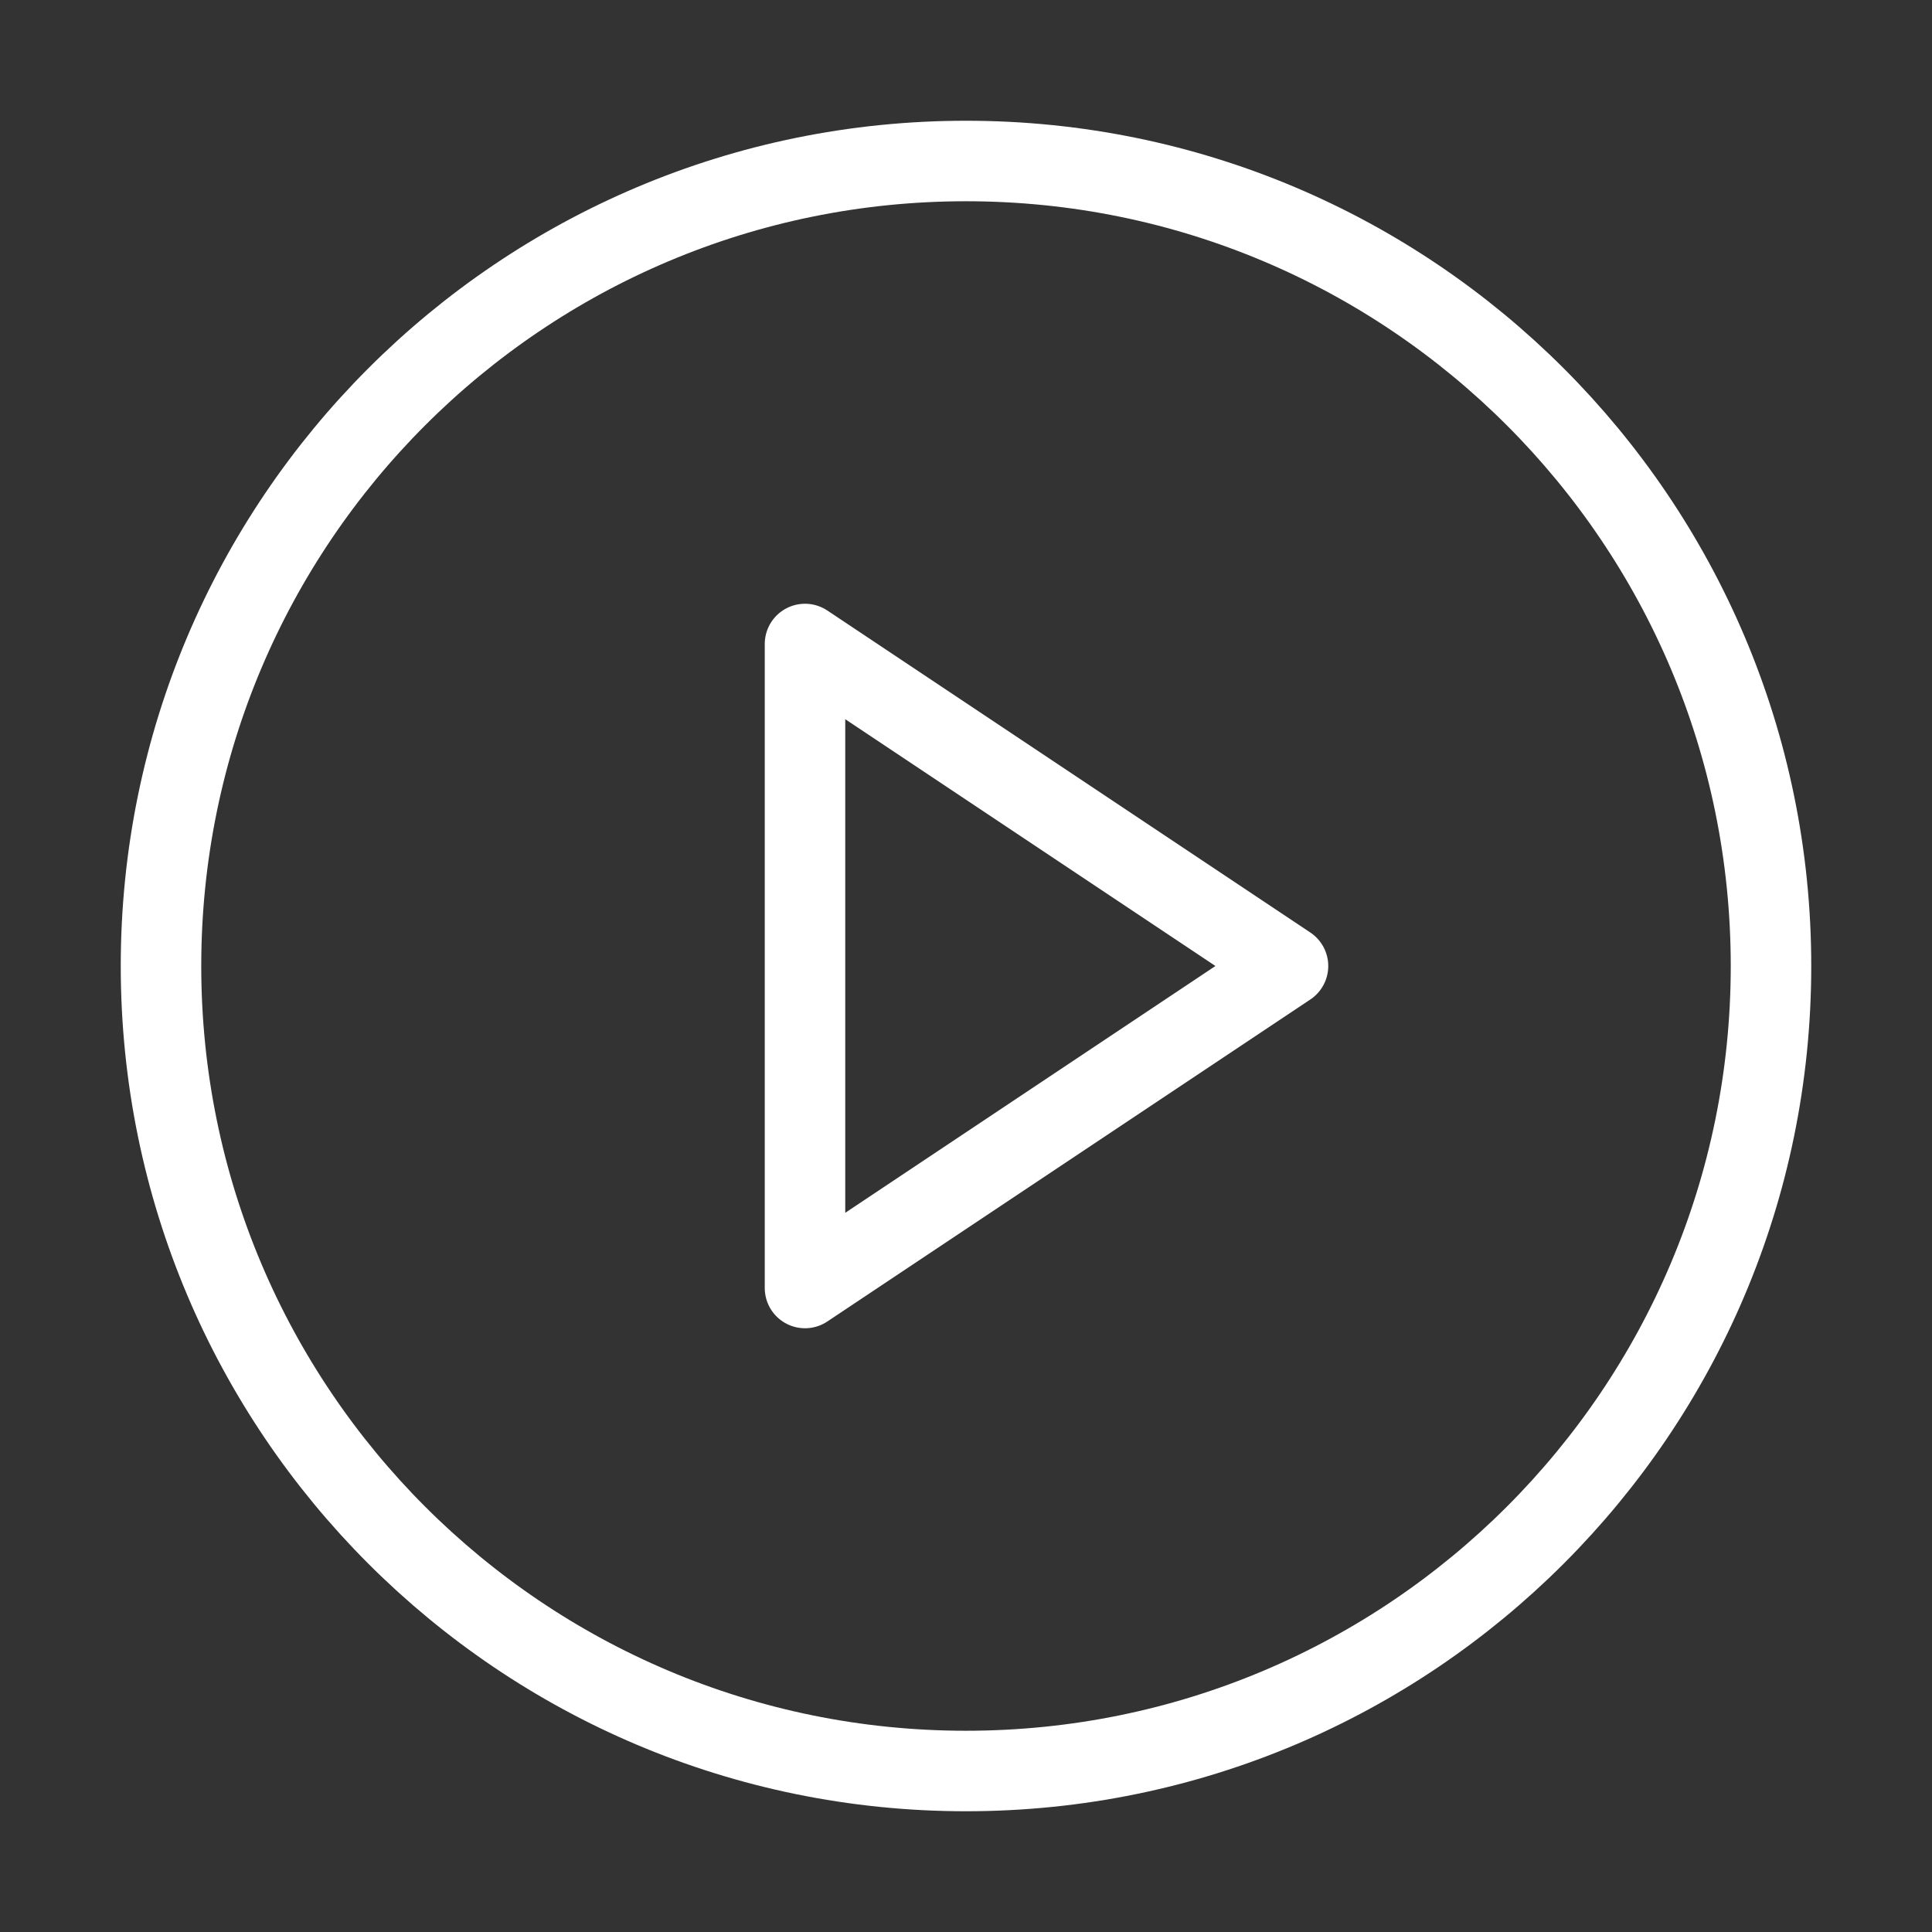 <svg width="60" height="60" viewBox="0 0 60 60" fill="none" xmlns="http://www.w3.org/2000/svg">
<rect x="0" y="0" width="60" height="60" fill="#333333" stroke="none"/>
<path d="M30 55C43.807 55 55 43.807 55 30C55 16.193 43.807 5 30 5C16.193 5 5 16.193 5 30C5 43.807 16.193 55 30 55Z" stroke="white" stroke-width="2.5" stroke-linecap="round" stroke-linejoin="round"/>
<path d="M25 20L40 30L25 40V20Z" stroke="white" stroke-width="2.5" stroke-linecap="round" stroke-linejoin="round"/>
</svg>
